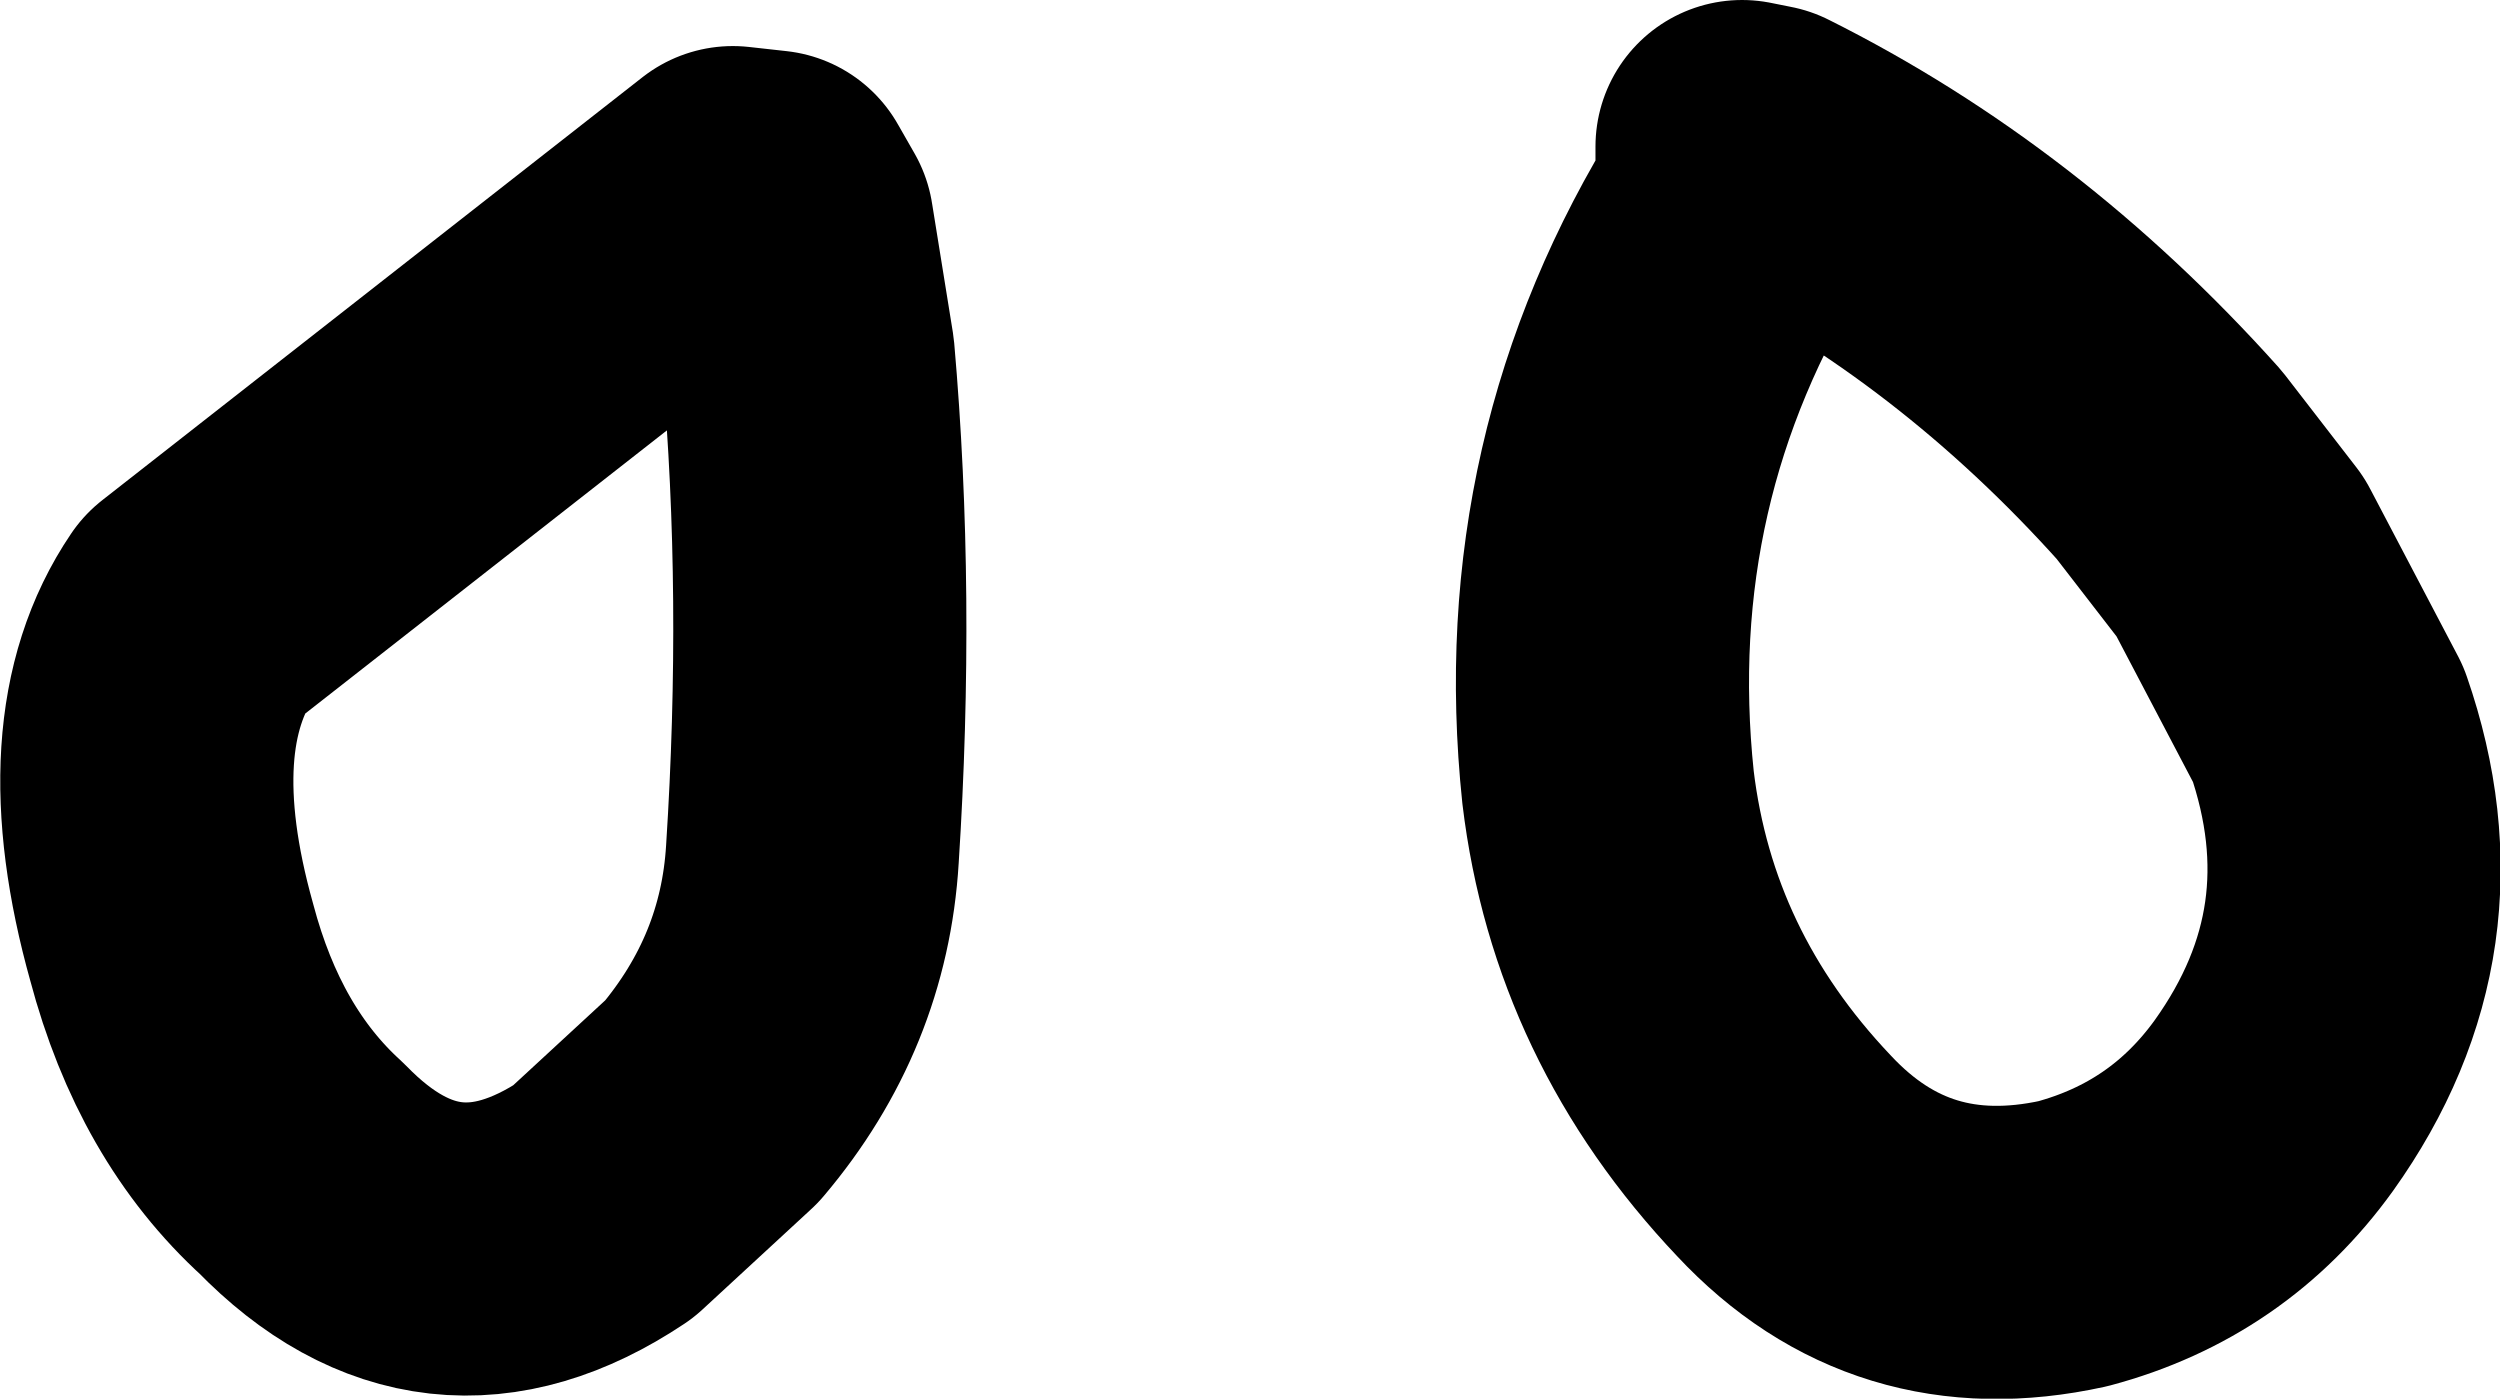 <?xml version="1.0" encoding="UTF-8" standalone="no"?>
<svg xmlns:ffdec="https://www.free-decompiler.com/flash" xmlns:xlink="http://www.w3.org/1999/xlink" ffdec:objectType="shape" height="16.7px" width="29.85px" xmlns="http://www.w3.org/2000/svg">
  <g transform="matrix(1.0, 0.0, 0.0, 1.0, 14.65, 8.0)">
    <path d="M11.25 -2.45 Q9.1 -4.85 6.4 -6.2 L6.15 -6.25 6.15 -5.6 Q4.15 -2.4 4.55 1.4 4.85 3.9 6.65 5.8 8.05 7.3 10.1 6.85 11.6 6.45 12.5 5.2 14.0 3.1 13.15 0.65 L12.1 -1.35 11.25 -2.45 Z" fill="none" stroke="#000000" stroke-linecap="round" stroke-linejoin="round" stroke-width="3.5"/>
    <path d="M-5.25 -5.3 L-5.45 -5.65 -5.9 -5.7 -12.35 -0.65 Q-13.3 0.75 -12.6 3.25 -12.15 4.95 -11.05 5.95 -9.4 7.65 -7.45 6.35 L-6.15 5.15 Q-5.05 3.85 -4.95 2.2 -4.75 -0.9 -5.0 -3.75 L-5.25 -5.3 Z" fill="none" stroke="#000000" stroke-linecap="round" stroke-linejoin="round" stroke-width="3.5"/>
  </g>
</svg>
